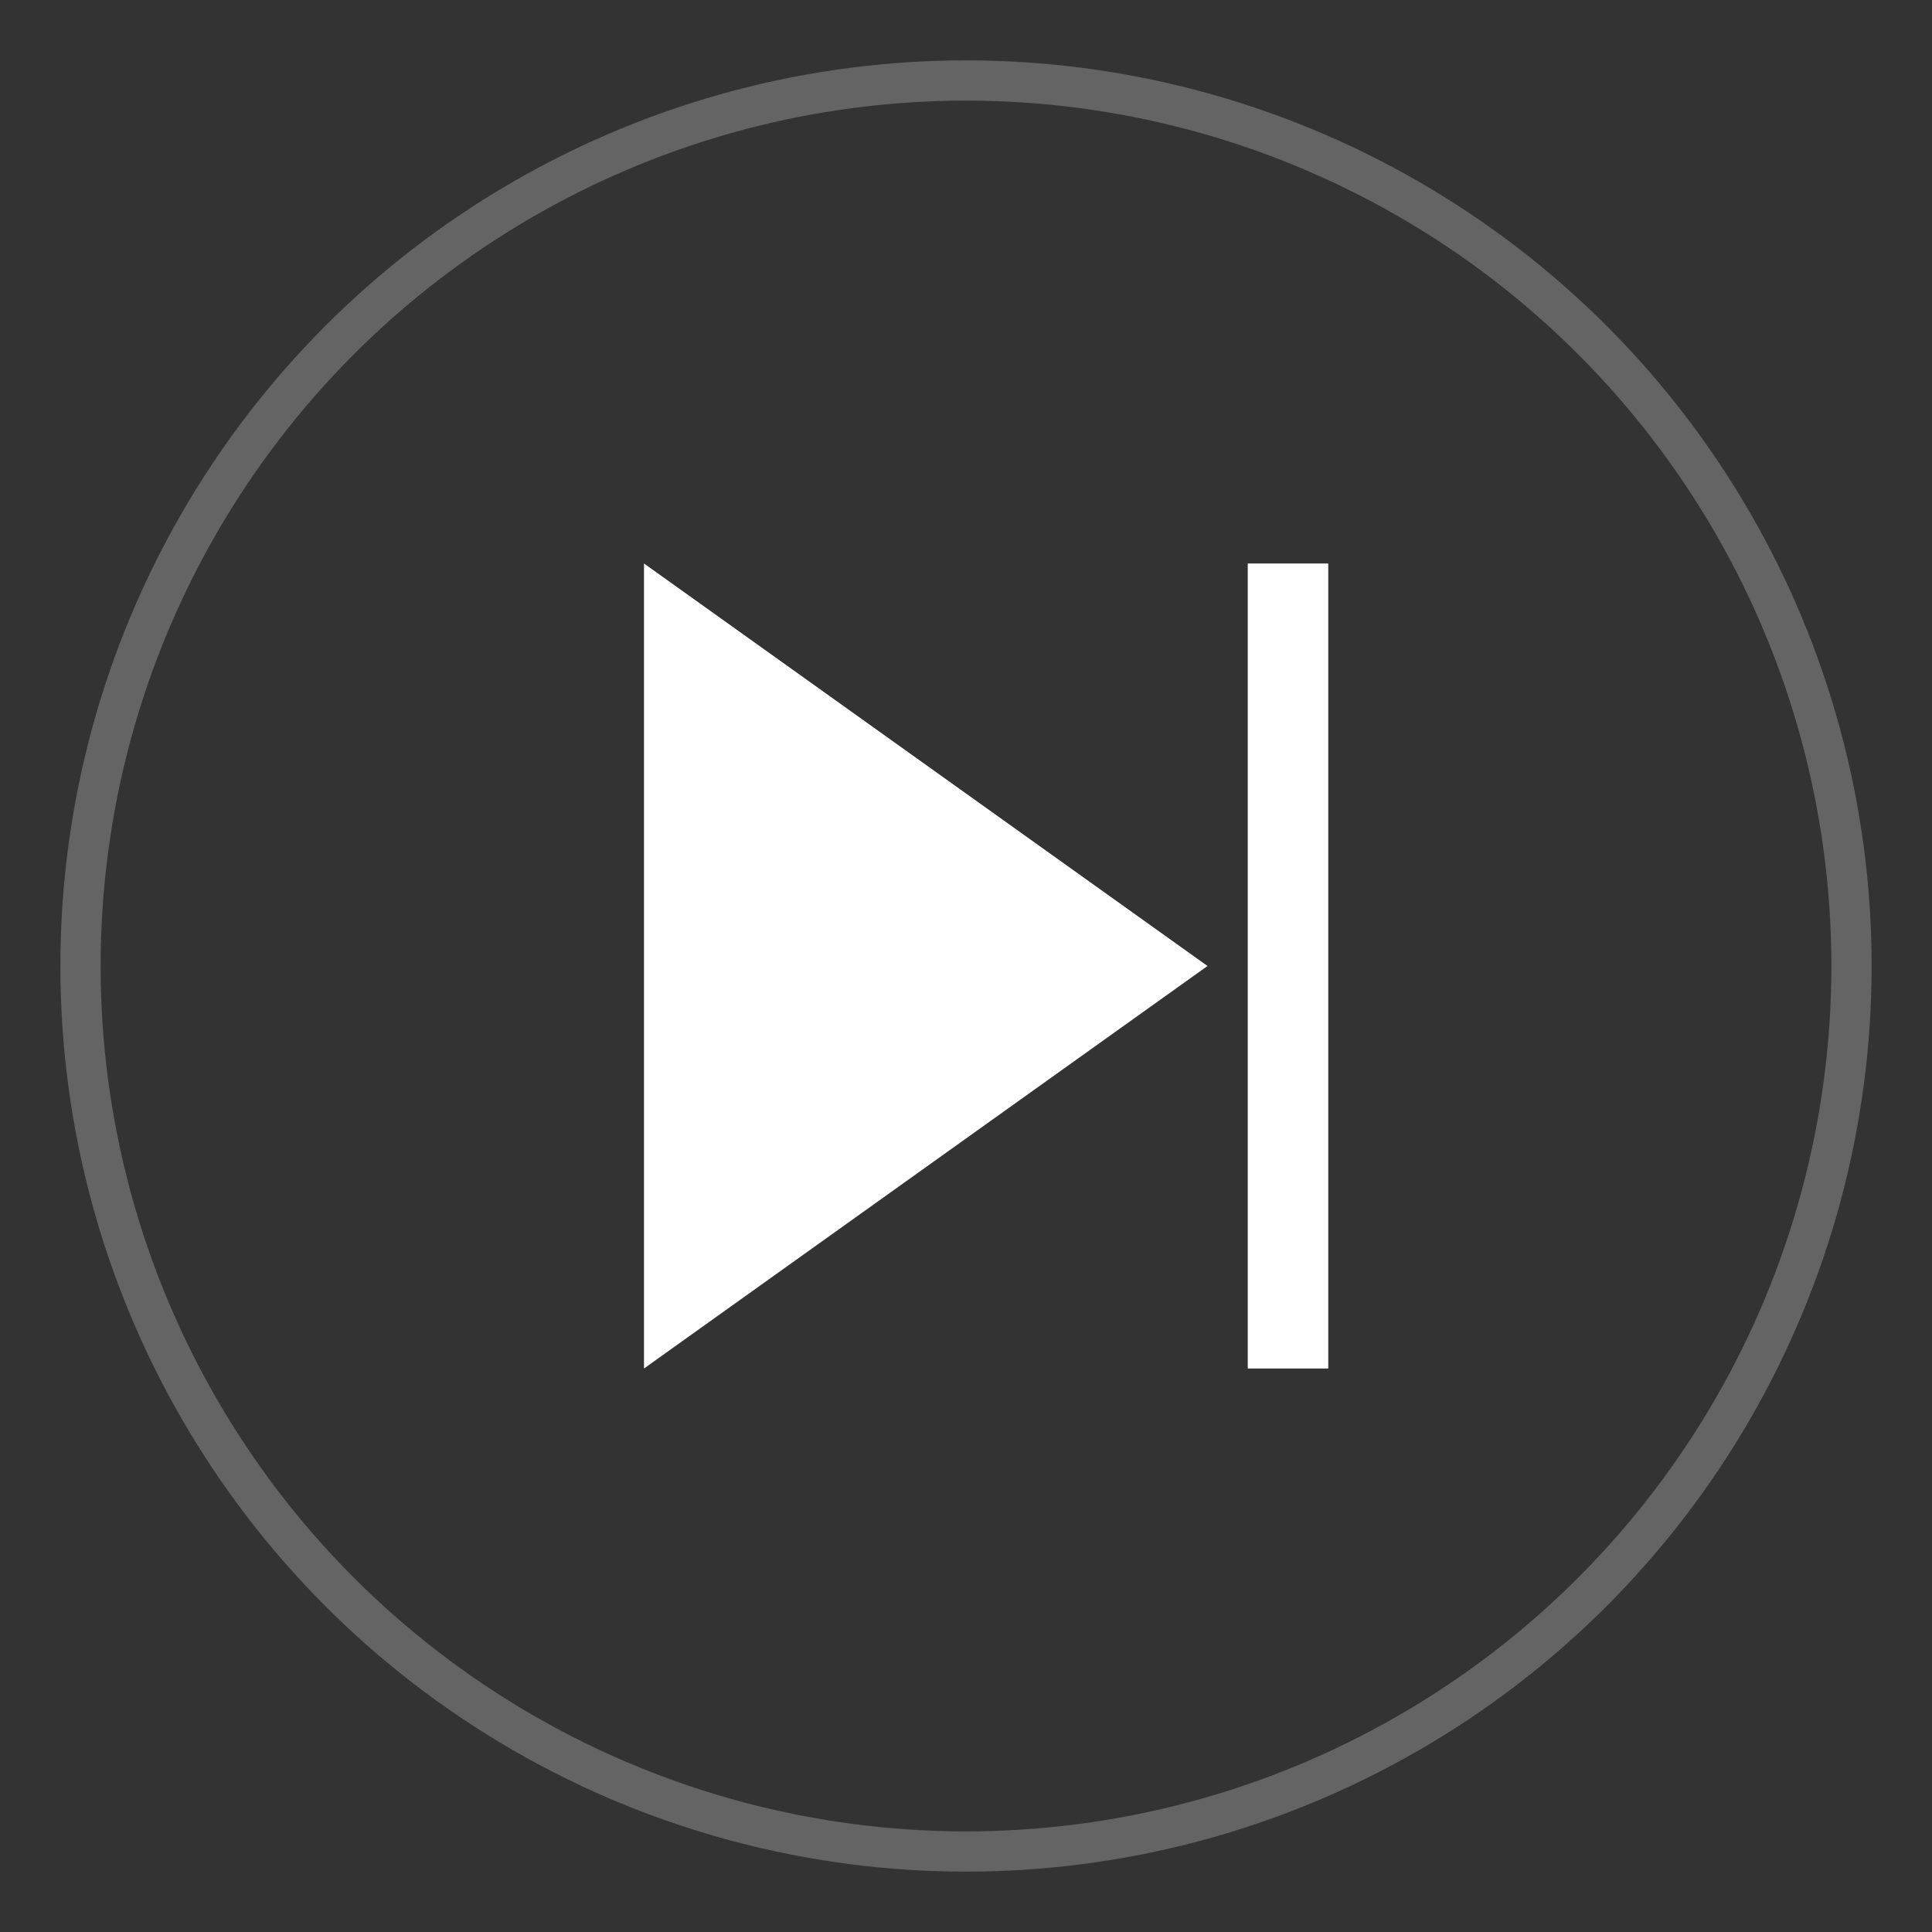 <?xml version="1.0" standalone="no"?>
<!DOCTYPE svg PUBLIC "-//W3C//DTD SVG 1.1//EN" "http://www.w3.org/Graphics/SVG/1.1/DTD/svg11.dtd">
<svg width="48" height="48" version="1.1" xmlns="http://www.w3.org/2000/svg">
<rect width="100%" height="100%" fill="#333333" stroke="none"/>
<circle cx="24" cy="24" r="22" stroke="rgb(100,100,100)" stroke-width="1" fill="none" />
<polygon points="16,14 16,34 30,24" fill="white" stroke="#000000" stroke-width="0" />
<line x1="32" y1="14" x2="32" y2="34" stroke="white" stroke-width="2" />
</svg>

